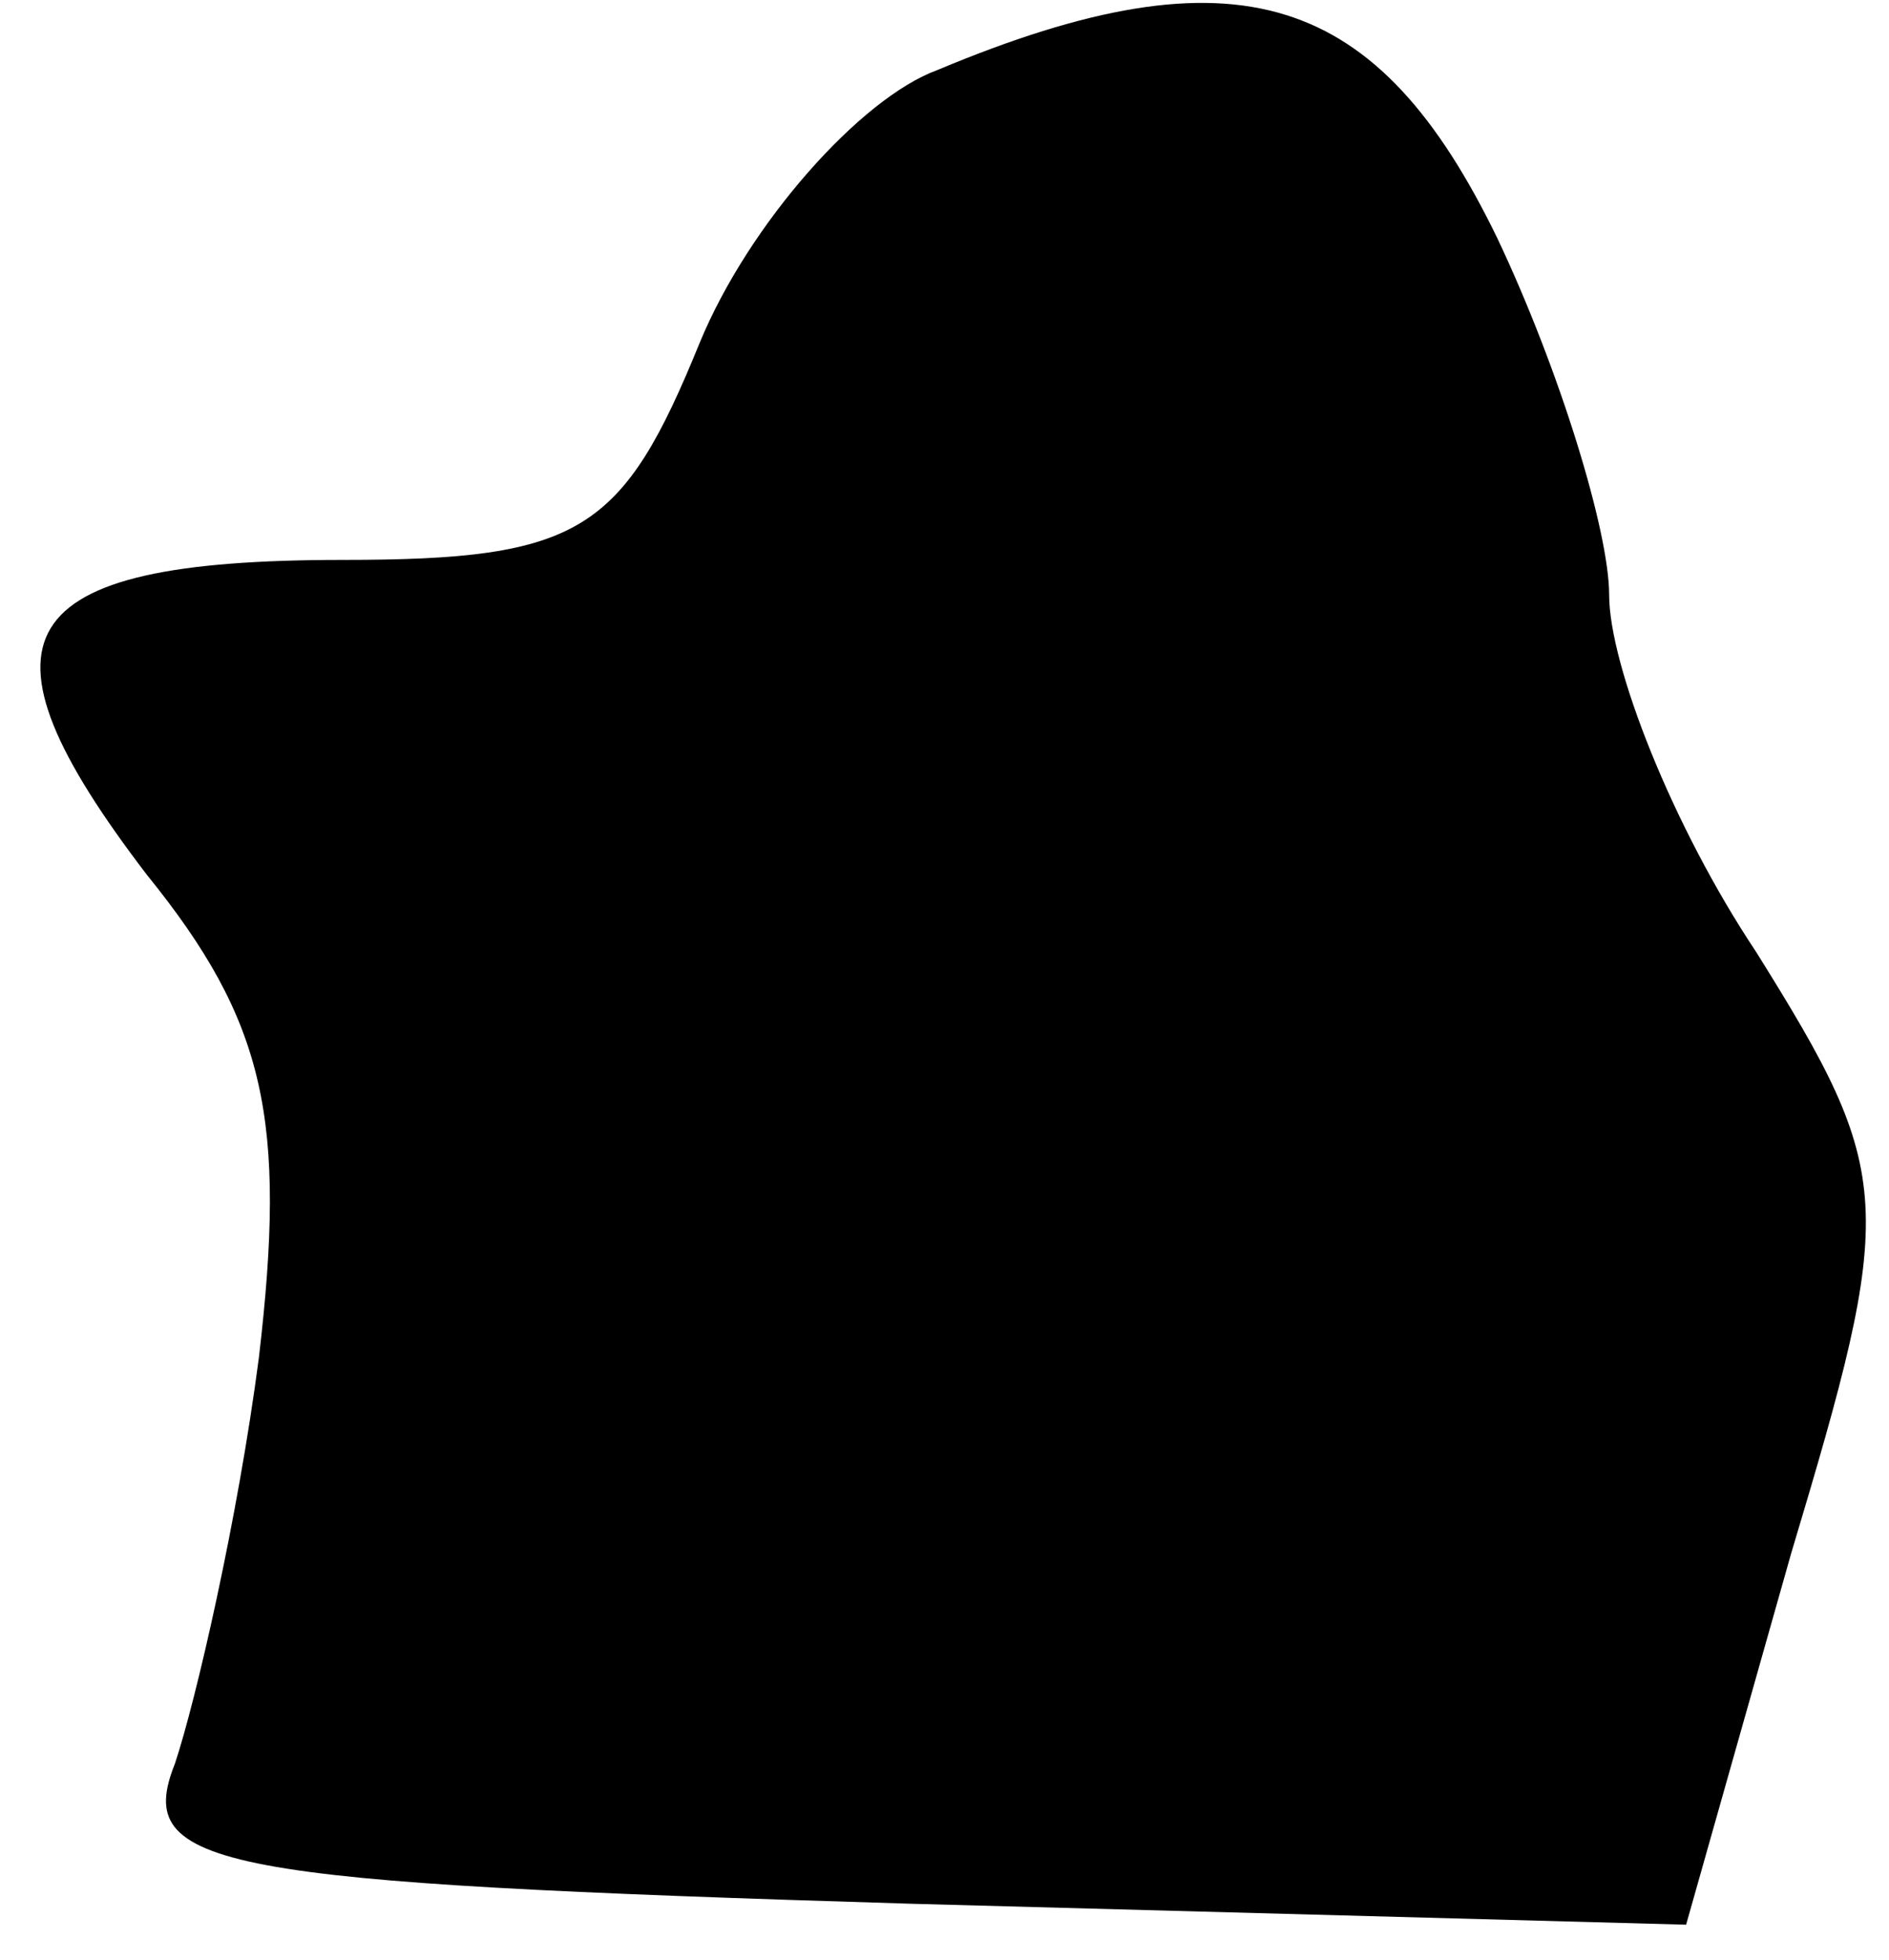 <?xml version="1.0" standalone="no"?>
<!DOCTYPE svg PUBLIC "-//W3C//DTD SVG 20010904//EN"
 "http://www.w3.org/TR/2001/REC-SVG-20010904/DTD/svg10.dtd">
<svg version="1.0" xmlns="http://www.w3.org/2000/svg"
 width="27pt" height="28pt" viewBox="0 0 27 28"
 preserveAspectRatio="xMidYMid meet">
<g transform="translate(0,28) scale(0.1,-0.1)"
fill="#000000" stroke="none">
<path fill="#000000" stroke="none" d="M134 270 c-11 -4 -27 -22 -34 -39 -11
-27 -17 -31 -51 -31 -48 0 -54 -11 -28 -45 17 -21 20 -35 16 -69 -3 -23 -9
-49 -12 -58 -6 -15 6 -17 105 -20 l111 -3 15 53 c15 50 15 54 -5 86 -12 18
-21 41 -21 51 0 9 -7 32 -16 51 -17 35 -37 42 -80 24z"/>
</g>
</svg>
